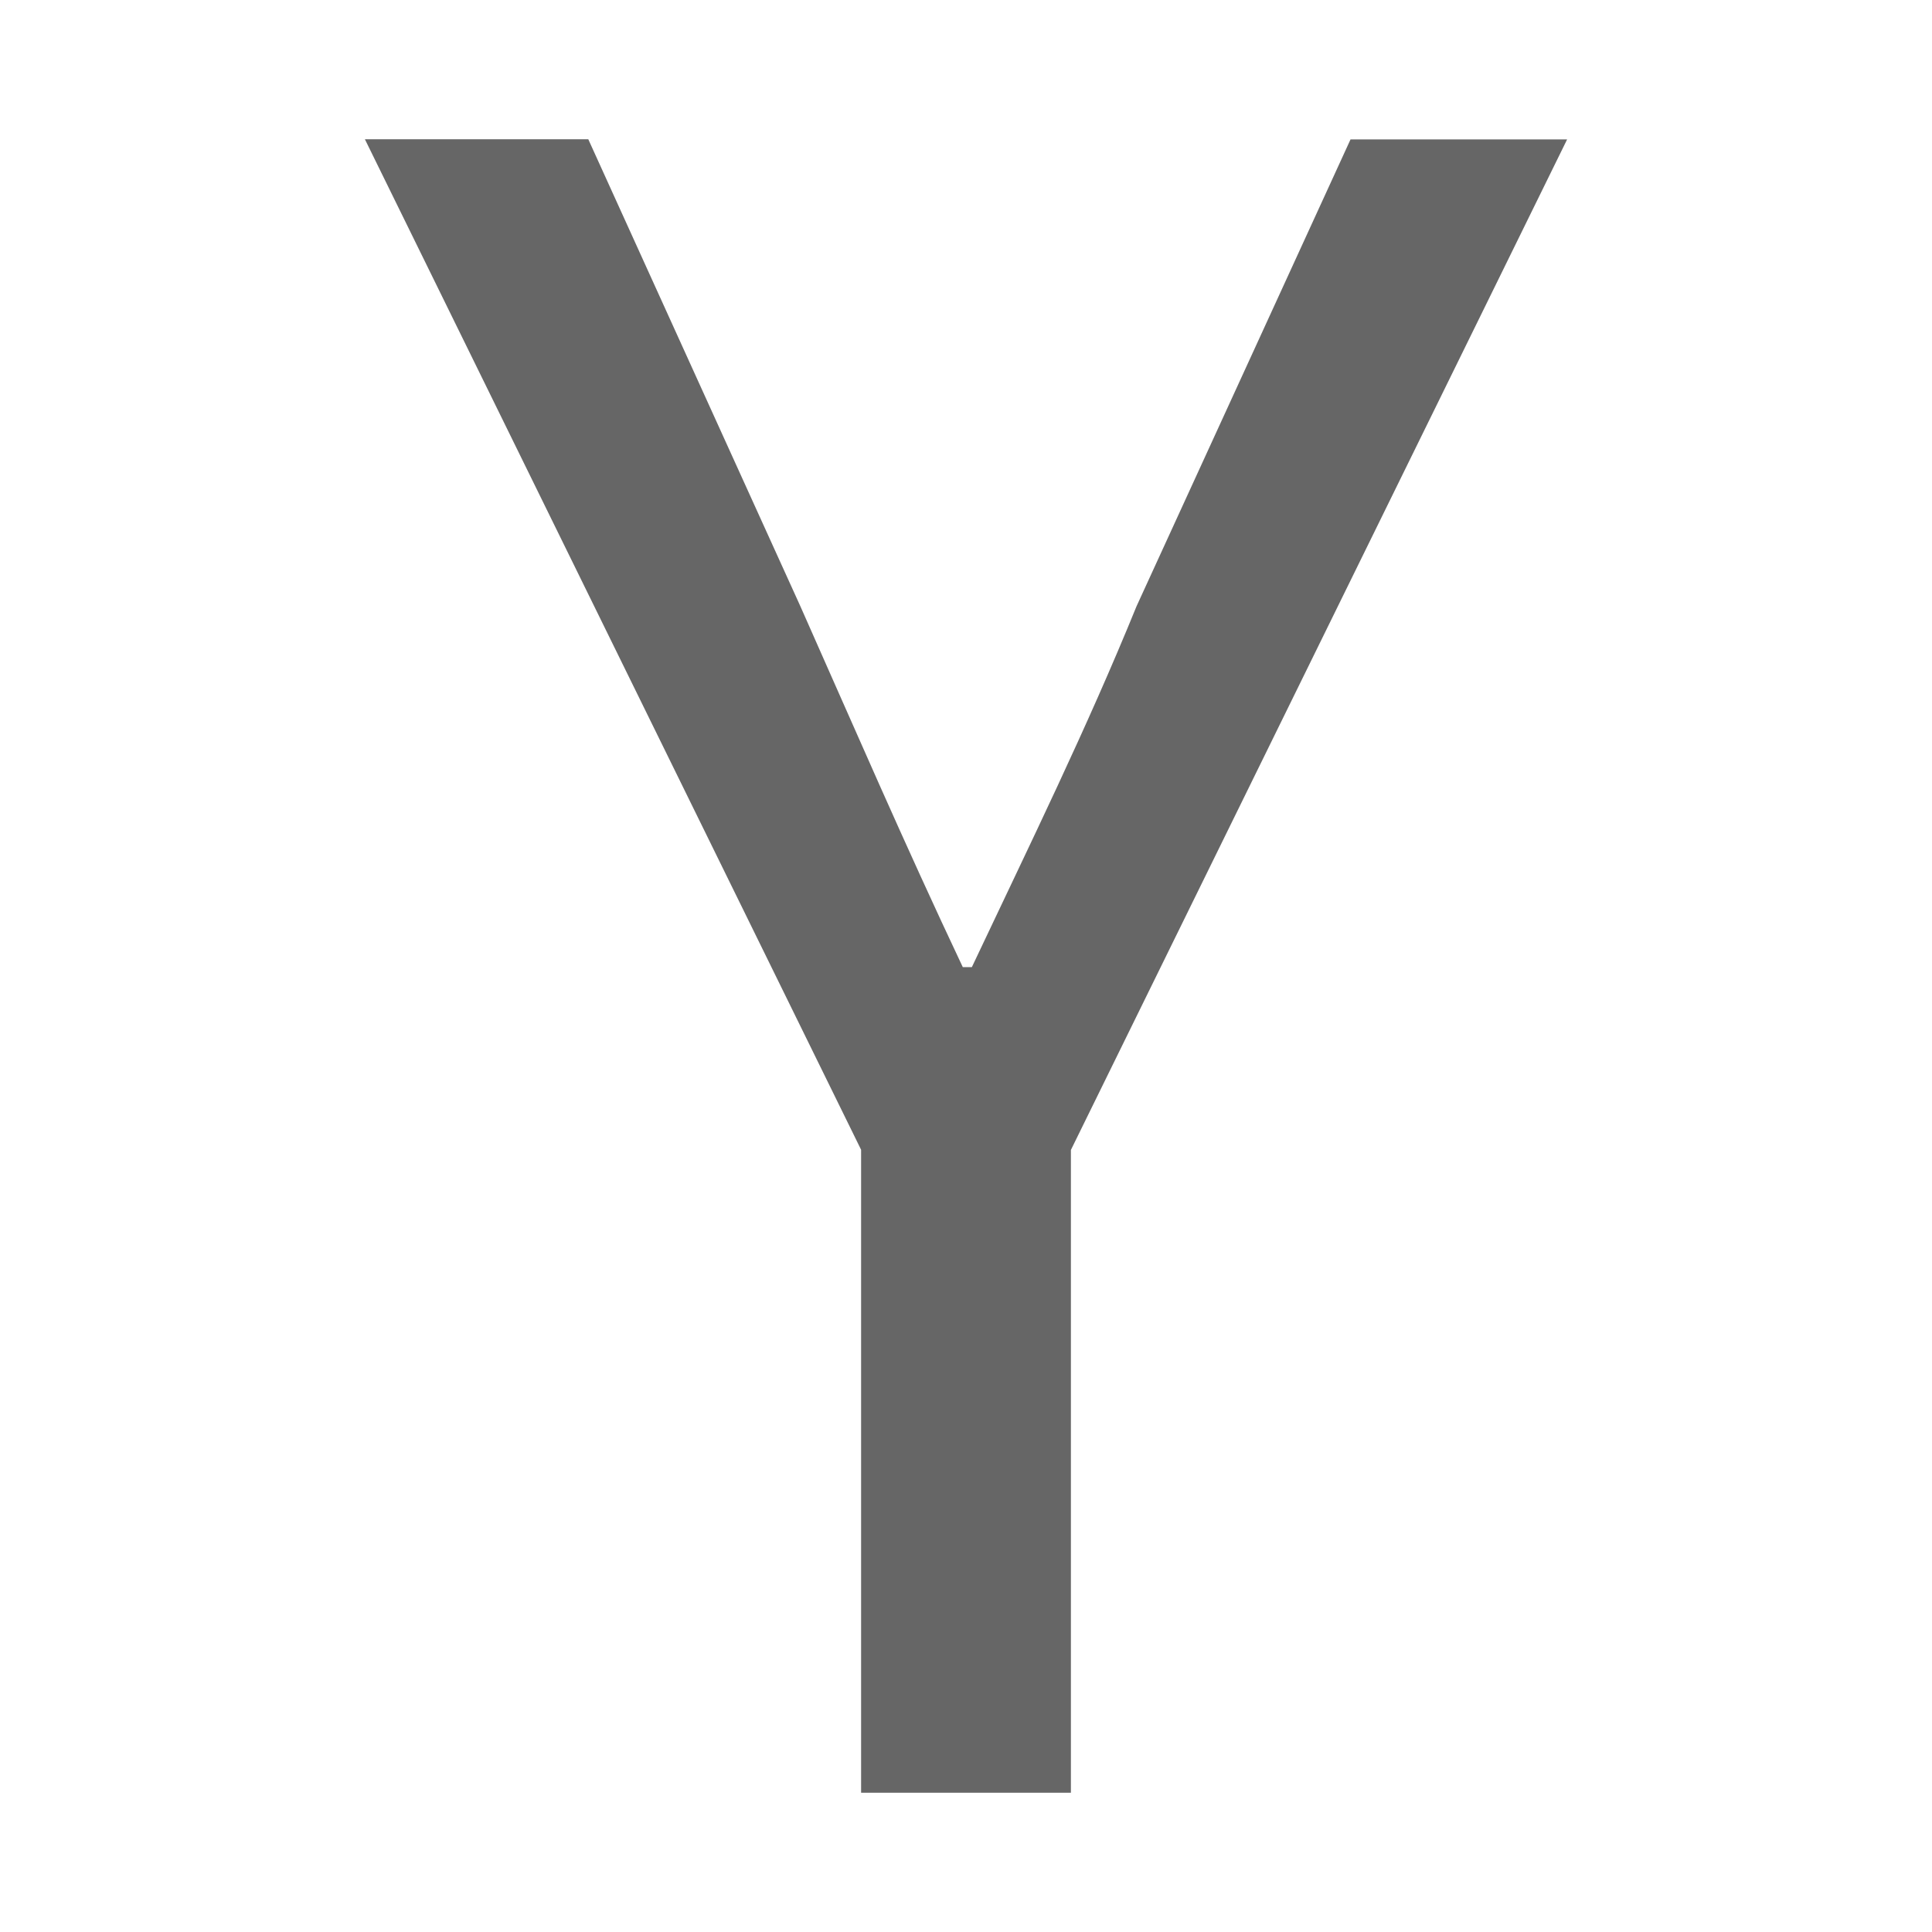 <?xml version="1.0" standalone="no"?><!DOCTYPE svg PUBLIC "-//W3C//DTD SVG 1.1//EN" "http://www.w3.org/Graphics/SVG/1.1/DTD/svg11.dtd"><svg t="1742809309474" class="icon" viewBox="0 0 1024 1024" version="1.1" xmlns="http://www.w3.org/2000/svg" p-id="5484" xmlns:xlink="http://www.w3.org/1999/xlink" width="64" height="64"><path d="M456.4 609.4l-263-535.6h118.4l112.4 247.5c28.7 64.6 55 125.5 86.1 191.3h4.8c31.1-65.8 61-126.7 87.3-191.3L715.8 73.9h114.8l-263 535.6v340.7H456.4V609.4z" fill="#666666" p-id="5485"></path></svg>